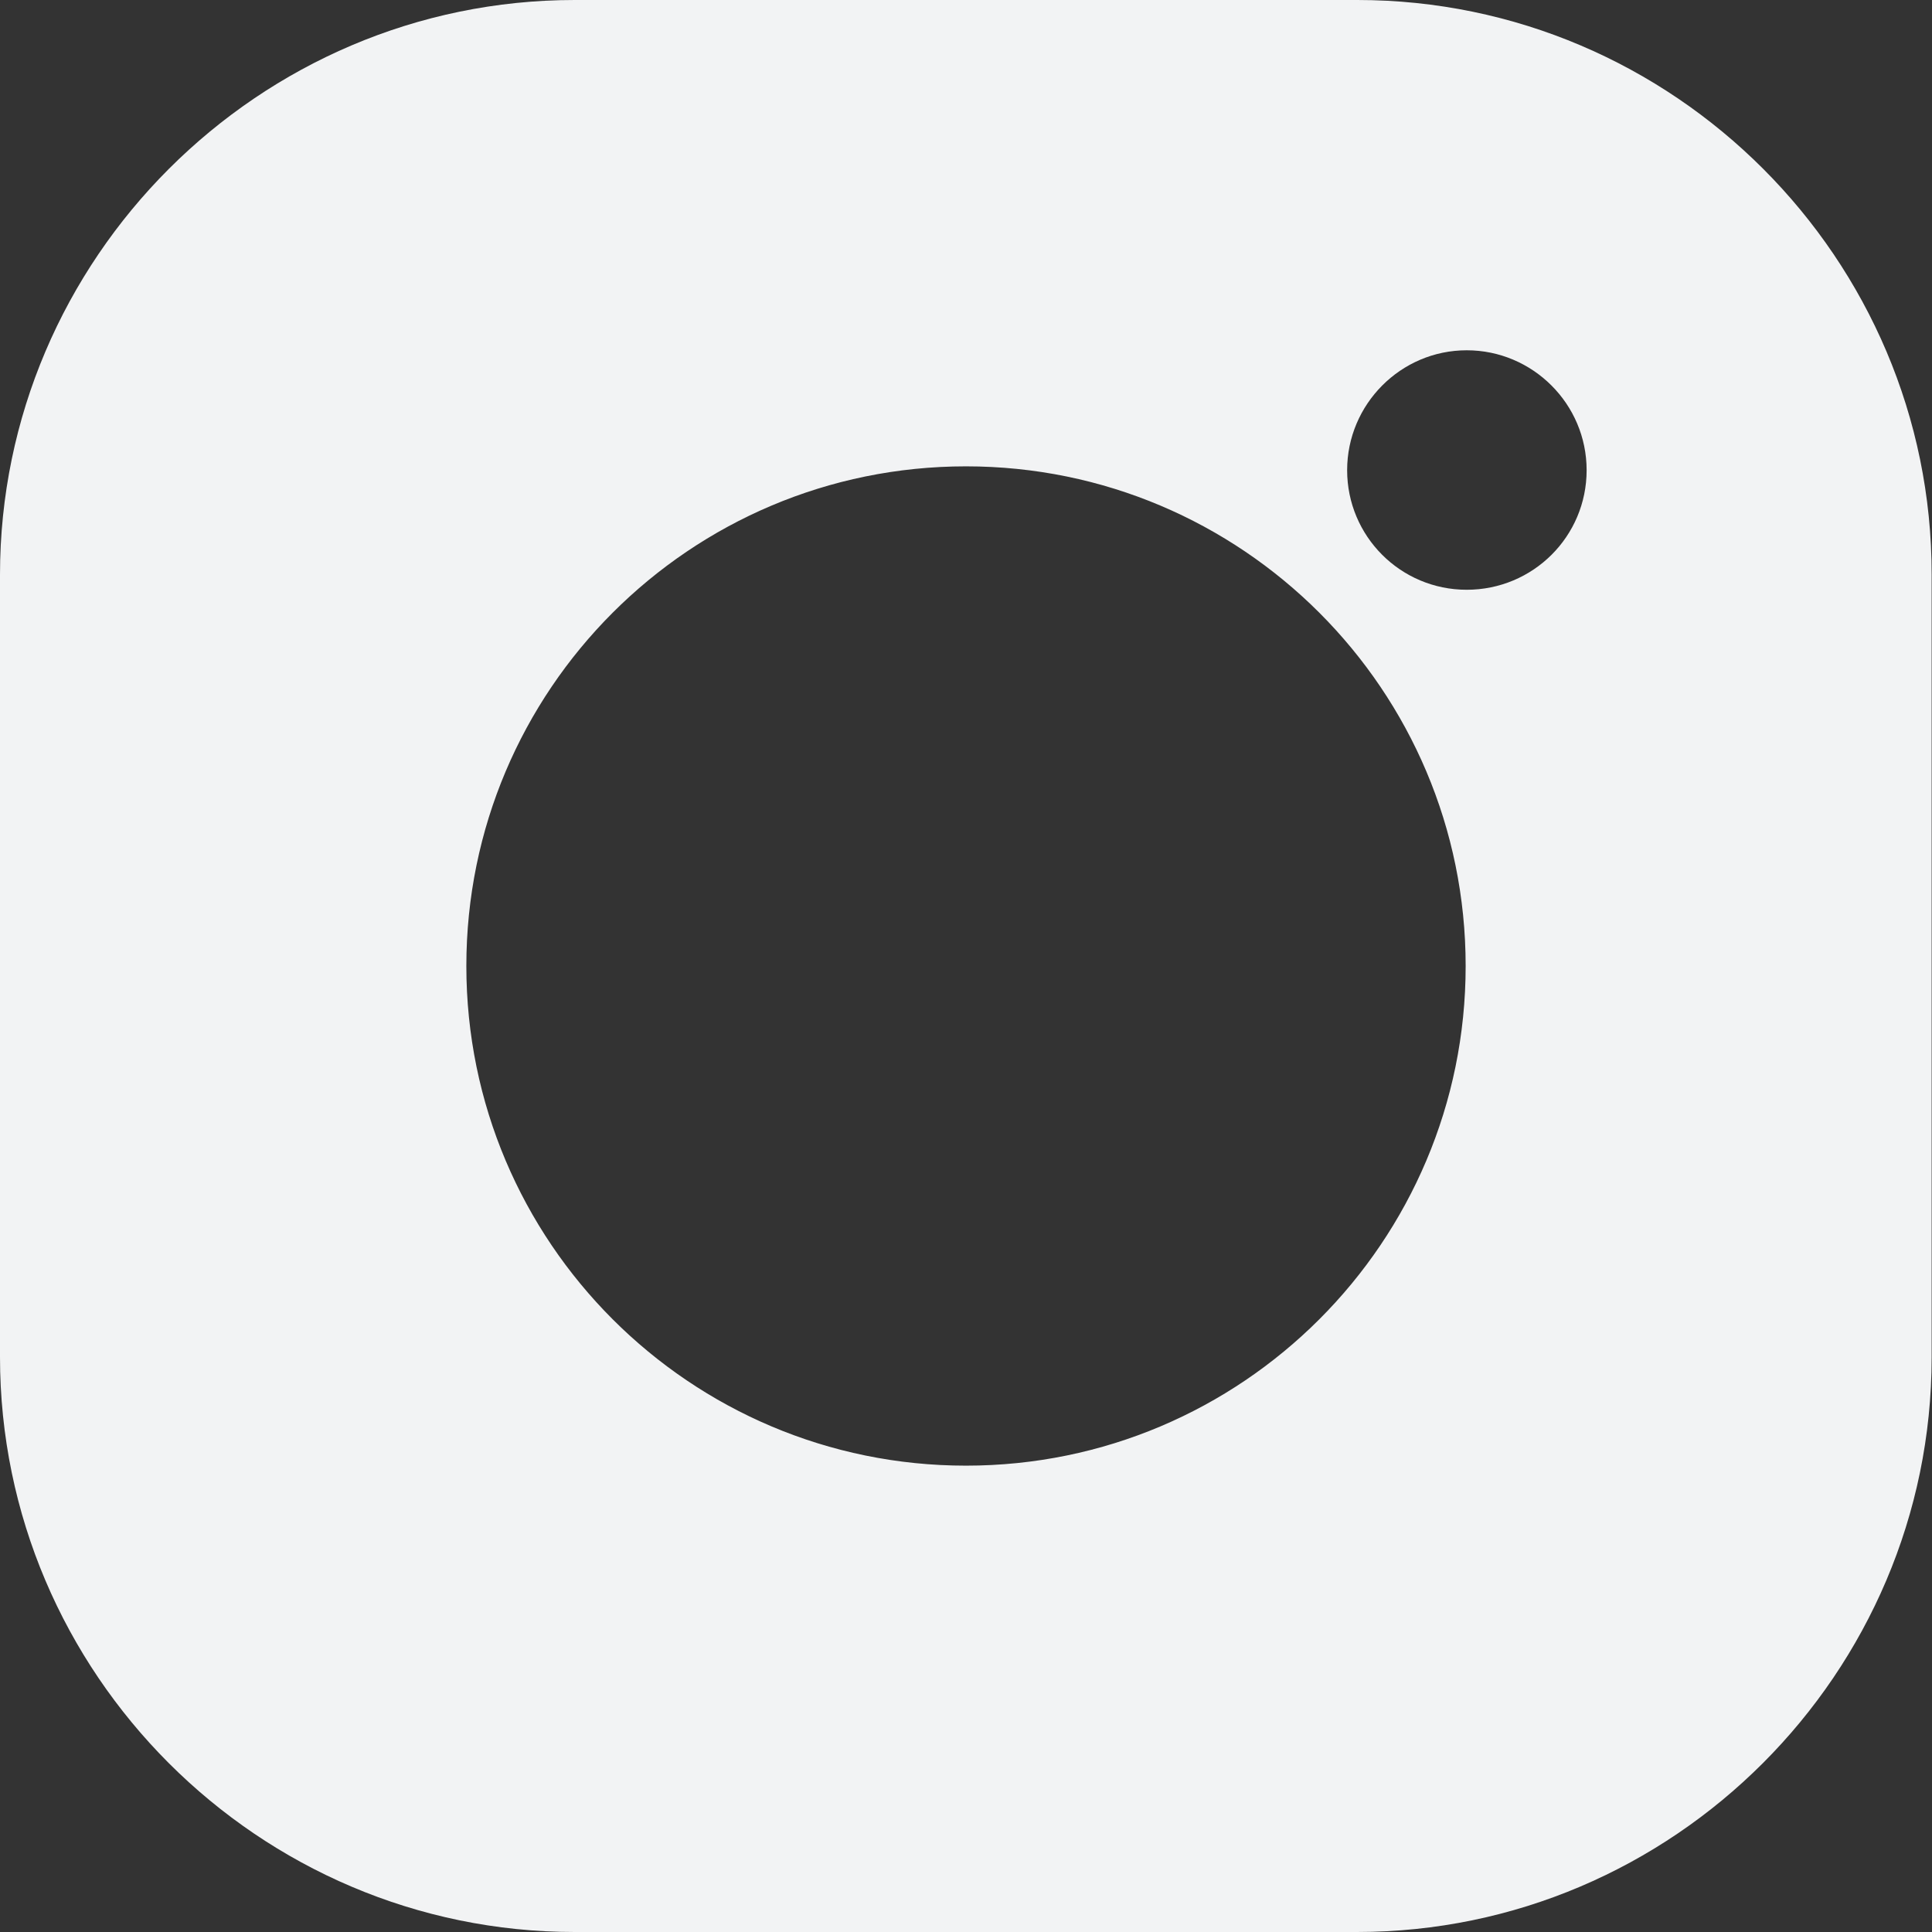 <?xml version="1.0" encoding="utf-8"?>
<!-- Generator: Adobe Illustrator 22.1.0, SVG Export Plug-In . SVG Version: 6.00 Build 0)  -->
<svg version="1.1" xmlns="http://www.w3.org/2000/svg" xmlns:xlink="http://www.w3.org/1999/xlink" x="0px" y="0px"
	 viewBox="0 0 551 551" style="enable-background:new 0 0 551 551;" xml:space="preserve">
<rect x="0" y="0" width="551" height="551" fill="#333333" stroke="none"/>
<style type="text/css">
	.st0{display:none;}
	.st1{display:inline;}
	.st2{fill:url(#SVGID_1_);}
	.st3{fill:url(#SVGID_2_);}
	.st4{fill:url(#SVGID_3_);}
	.st5{fill:#F2F3F4;}
</style>
<g id="Layer_1" class="st0">
	<g class="st1">
		
			<linearGradient id="SVGID_1_" gradientUnits="userSpaceOnUse" x1="275.517" y1="1075.43" x2="275.517" y2="530.28" gradientTransform="matrix(1 0 0 1 0 -526)">
			<stop  offset="0" style="stop-color:#E09B3D"/>
			<stop  offset="0.3" style="stop-color:#C74C4D"/>
			<stop  offset="0.6" style="stop-color:#C21975"/>
			<stop  offset="1" style="stop-color:#7024C4"/>
		</linearGradient>
		<path class="st2" d="M386.9,0H164.2C73.6,0,0,73.6,0,164.2v222.7C0,477.4,73.6,551,164.2,551h222.7c90.5,0,164.2-73.6,164.2-164.2
			V164.2C551,73.6,477.4,0,386.9,0z M495.6,386.9c0,60-48.7,108.7-108.7,108.7H164.2c-60,0-108.7-48.7-108.7-108.7V164.2
			c0-60,48.7-108.7,108.7-108.7h222.7c60,0,108.7,48.7,108.7,108.7L495.6,386.9L495.6,386.9z"/>
		
			<linearGradient id="SVGID_2_" gradientUnits="userSpaceOnUse" x1="275.517" y1="1075.43" x2="275.517" y2="530.28" gradientTransform="matrix(1 0 0 1 0 -526)">
			<stop  offset="0" style="stop-color:#E09B3D"/>
			<stop  offset="0.3" style="stop-color:#C74C4D"/>
			<stop  offset="0.6" style="stop-color:#C21975"/>
			<stop  offset="1" style="stop-color:#7024C4"/>
		</linearGradient>
		<path class="st3" d="M275.5,133C196.9,133,133,196.9,133,275.5S196.9,418,275.5,418S418,354.1,418,275.5S354.1,133,275.5,133z
			 M275.5,362.6c-48.1,0-87.1-39-87.1-87.1s39-87.1,87.1-87.1c48.1,0,87.1,39,87.1,87.1C362.6,323.6,323.6,362.6,275.5,362.6z"/>
		
			<linearGradient id="SVGID_3_" gradientUnits="userSpaceOnUse" x1="418.31" y1="1075.43" x2="418.31" y2="530.28" gradientTransform="matrix(1 0 0 1 0 -526)">
			<stop  offset="0" style="stop-color:#E09B3D"/>
			<stop  offset="0.3" style="stop-color:#C74C4D"/>
			<stop  offset="0.6" style="stop-color:#C21975"/>
			<stop  offset="1" style="stop-color:#7024C4"/>
		</linearGradient>
		<circle class="st4" cx="418.3" cy="134.1" r="34.1"/>
	</g>
</g>
<g id="Capa_2">
	<path class="st5" d="M387.1,0H163.9C73.8,0,0,73.8,0,163.9v223.1C0,477.3,73.8,551,163.9,551h223.1c90.2,0,163.9-73.8,163.9-163.9
		V163.9C551,73.8,477.3,0,387.1,0z M275.5,418C196.8,418,133,354.2,133,275.5S196.8,133,275.5,133S418,196.8,418,275.5
		S354.2,418,275.5,418z M418.3,168.2c-18.9,0-34.1-15.3-34.1-34.1s15.3-34.2,34.1-34.2s34.2,15.3,34.2,34.2S437.2,168.2,418.3,168.2
		z"/>
</g>
</svg>
